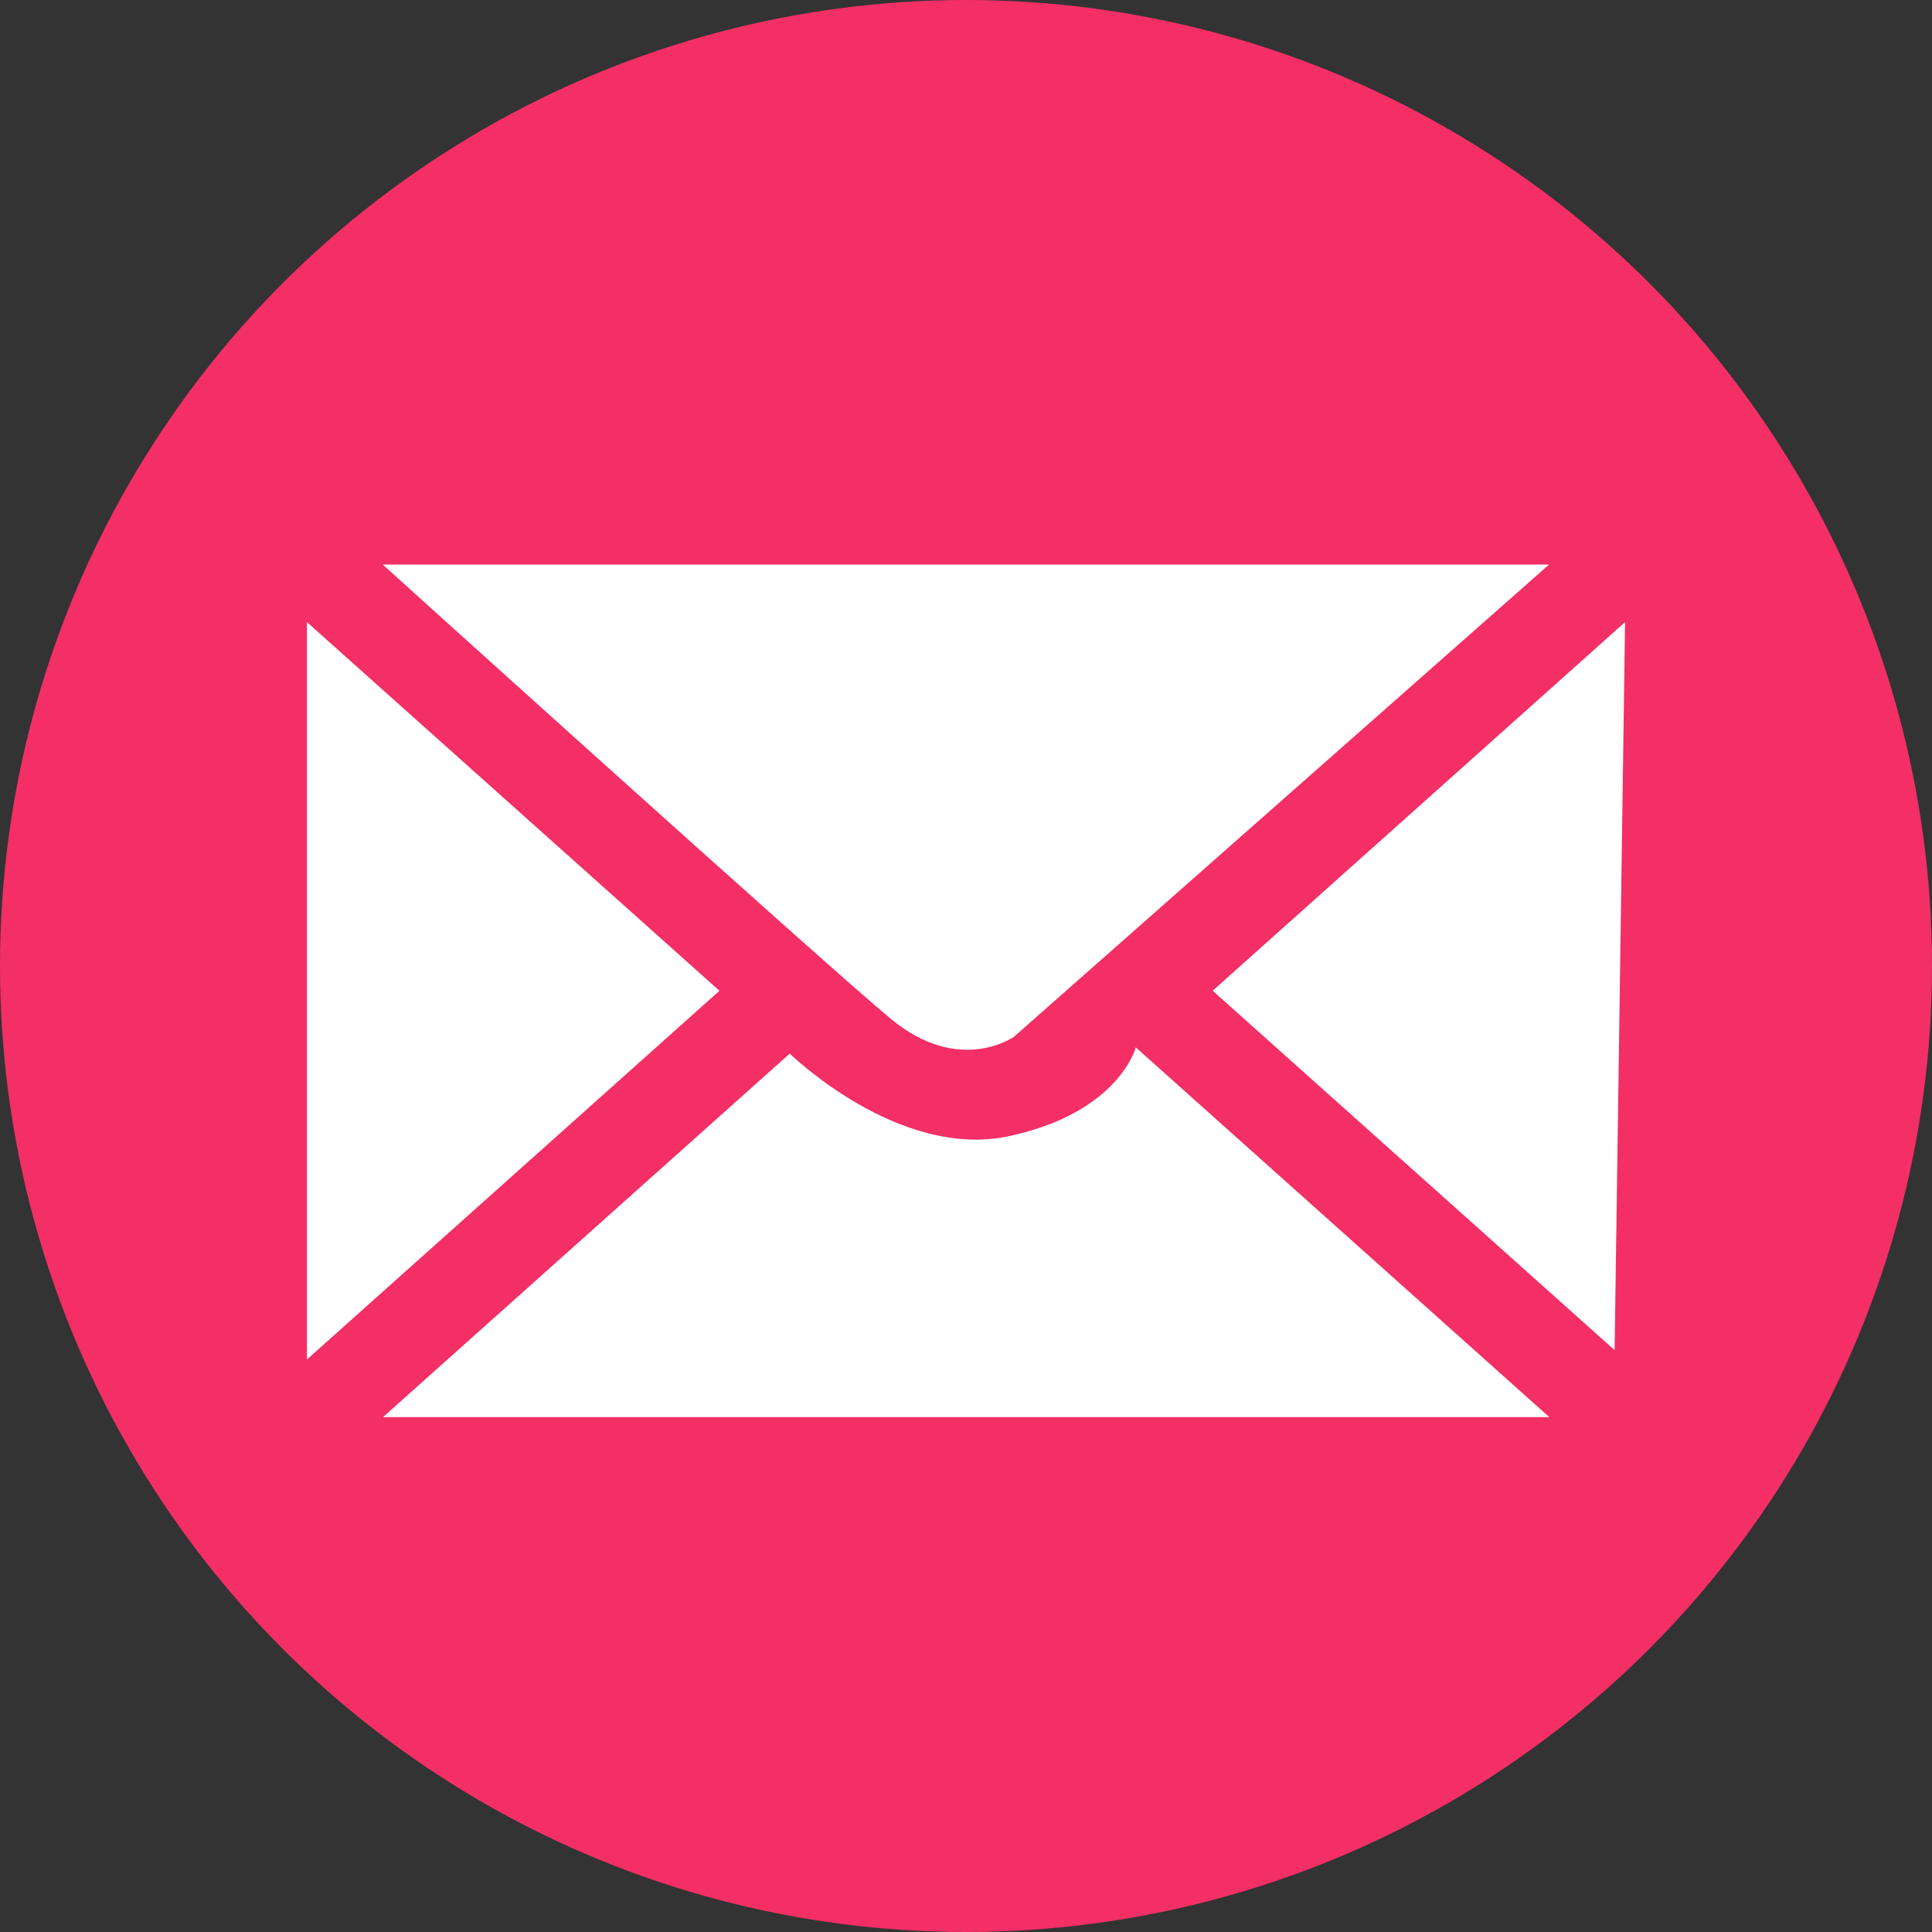 <svg xmlns="http://www.w3.org/2000/svg" viewBox="0 0 512 512">
  <rect x="0" y="0" width="512" height="512" fill="#333333" stroke="none"/>
  <defs>
    <style>
      .cls-1 {
        fill: #f32f66;
      }

      .cls-2 {
        fill: #fff;
      }
    </style>
  </defs>
  <title>email</title>
  <g id="Layer_2" data-name="Layer 2">
    <g id="Layer_1-2" data-name="Layer 1">
      <g id="Capa_1" data-name="Capa 1">
        <g>
          <circle class="cls-1" cx="256" cy="256" r="256"/>
          <g>
            <path class="cls-1" d="M443.06,402.06H68.94a12.39,12.39,0,0,1-12.39-12.39V137.18a12.39,12.39,0,0,1,12.39-12.39H443.06a12.39,12.39,0,0,1,12.39,12.39V389.67a12.39,12.39,0,0,1-12.39,12.39ZM81.34,377.23H430.66V149.62H81.34Z"/>
            <path class="cls-1" d="M256,302.29a54.67,54.67,0,0,1-36.55-14L60.72,146.43A12.39,12.39,0,0,1,69,124.79H443.06a12.41,12.41,0,0,1,8.22,21.64L292.56,288.31A54.71,54.71,0,0,1,256,302.29ZM101.43,149.62l134.5,120.27a30,30,0,0,0,40.09,0h0L410.51,149.62Z"/>
            <path class="cls-1" d="M443.06,400.34H68.94a12.4,12.4,0,0,1-8.22-21.63L200.07,254.18a12.4,12.4,0,0,1,17.09,18l-.56.5L101.5,375.55H410.58L295.48,272.66a12.4,12.4,0,1,1,16-19l.56.5L451.28,378.71A12.4,12.4,0,0,1,443,400.34Z"/>
          </g>
        </g>
      </g>
      <path class="cls-2" d="M101.43,149.62H410.51L268.76,274.71s-14.5,10.45-32.83-4.82S101.43,149.62,101.43,149.62Z"/>
      <polygon class="cls-2" points="81.34 164.86 81.34 360.28 190.66 262.57 81.34 164.86"/>
      <polygon class="cls-2" points="321.37 262.55 427.89 357.8 430.66 164.86 321.37 262.55"/>
      <path class="cls-2" d="M101.5,375.55H410.58L301,277.57s-4.43,17.3-33.7,23.54-58-21.9-58-21.9Z"/>
    </g>
  </g>
</svg>

